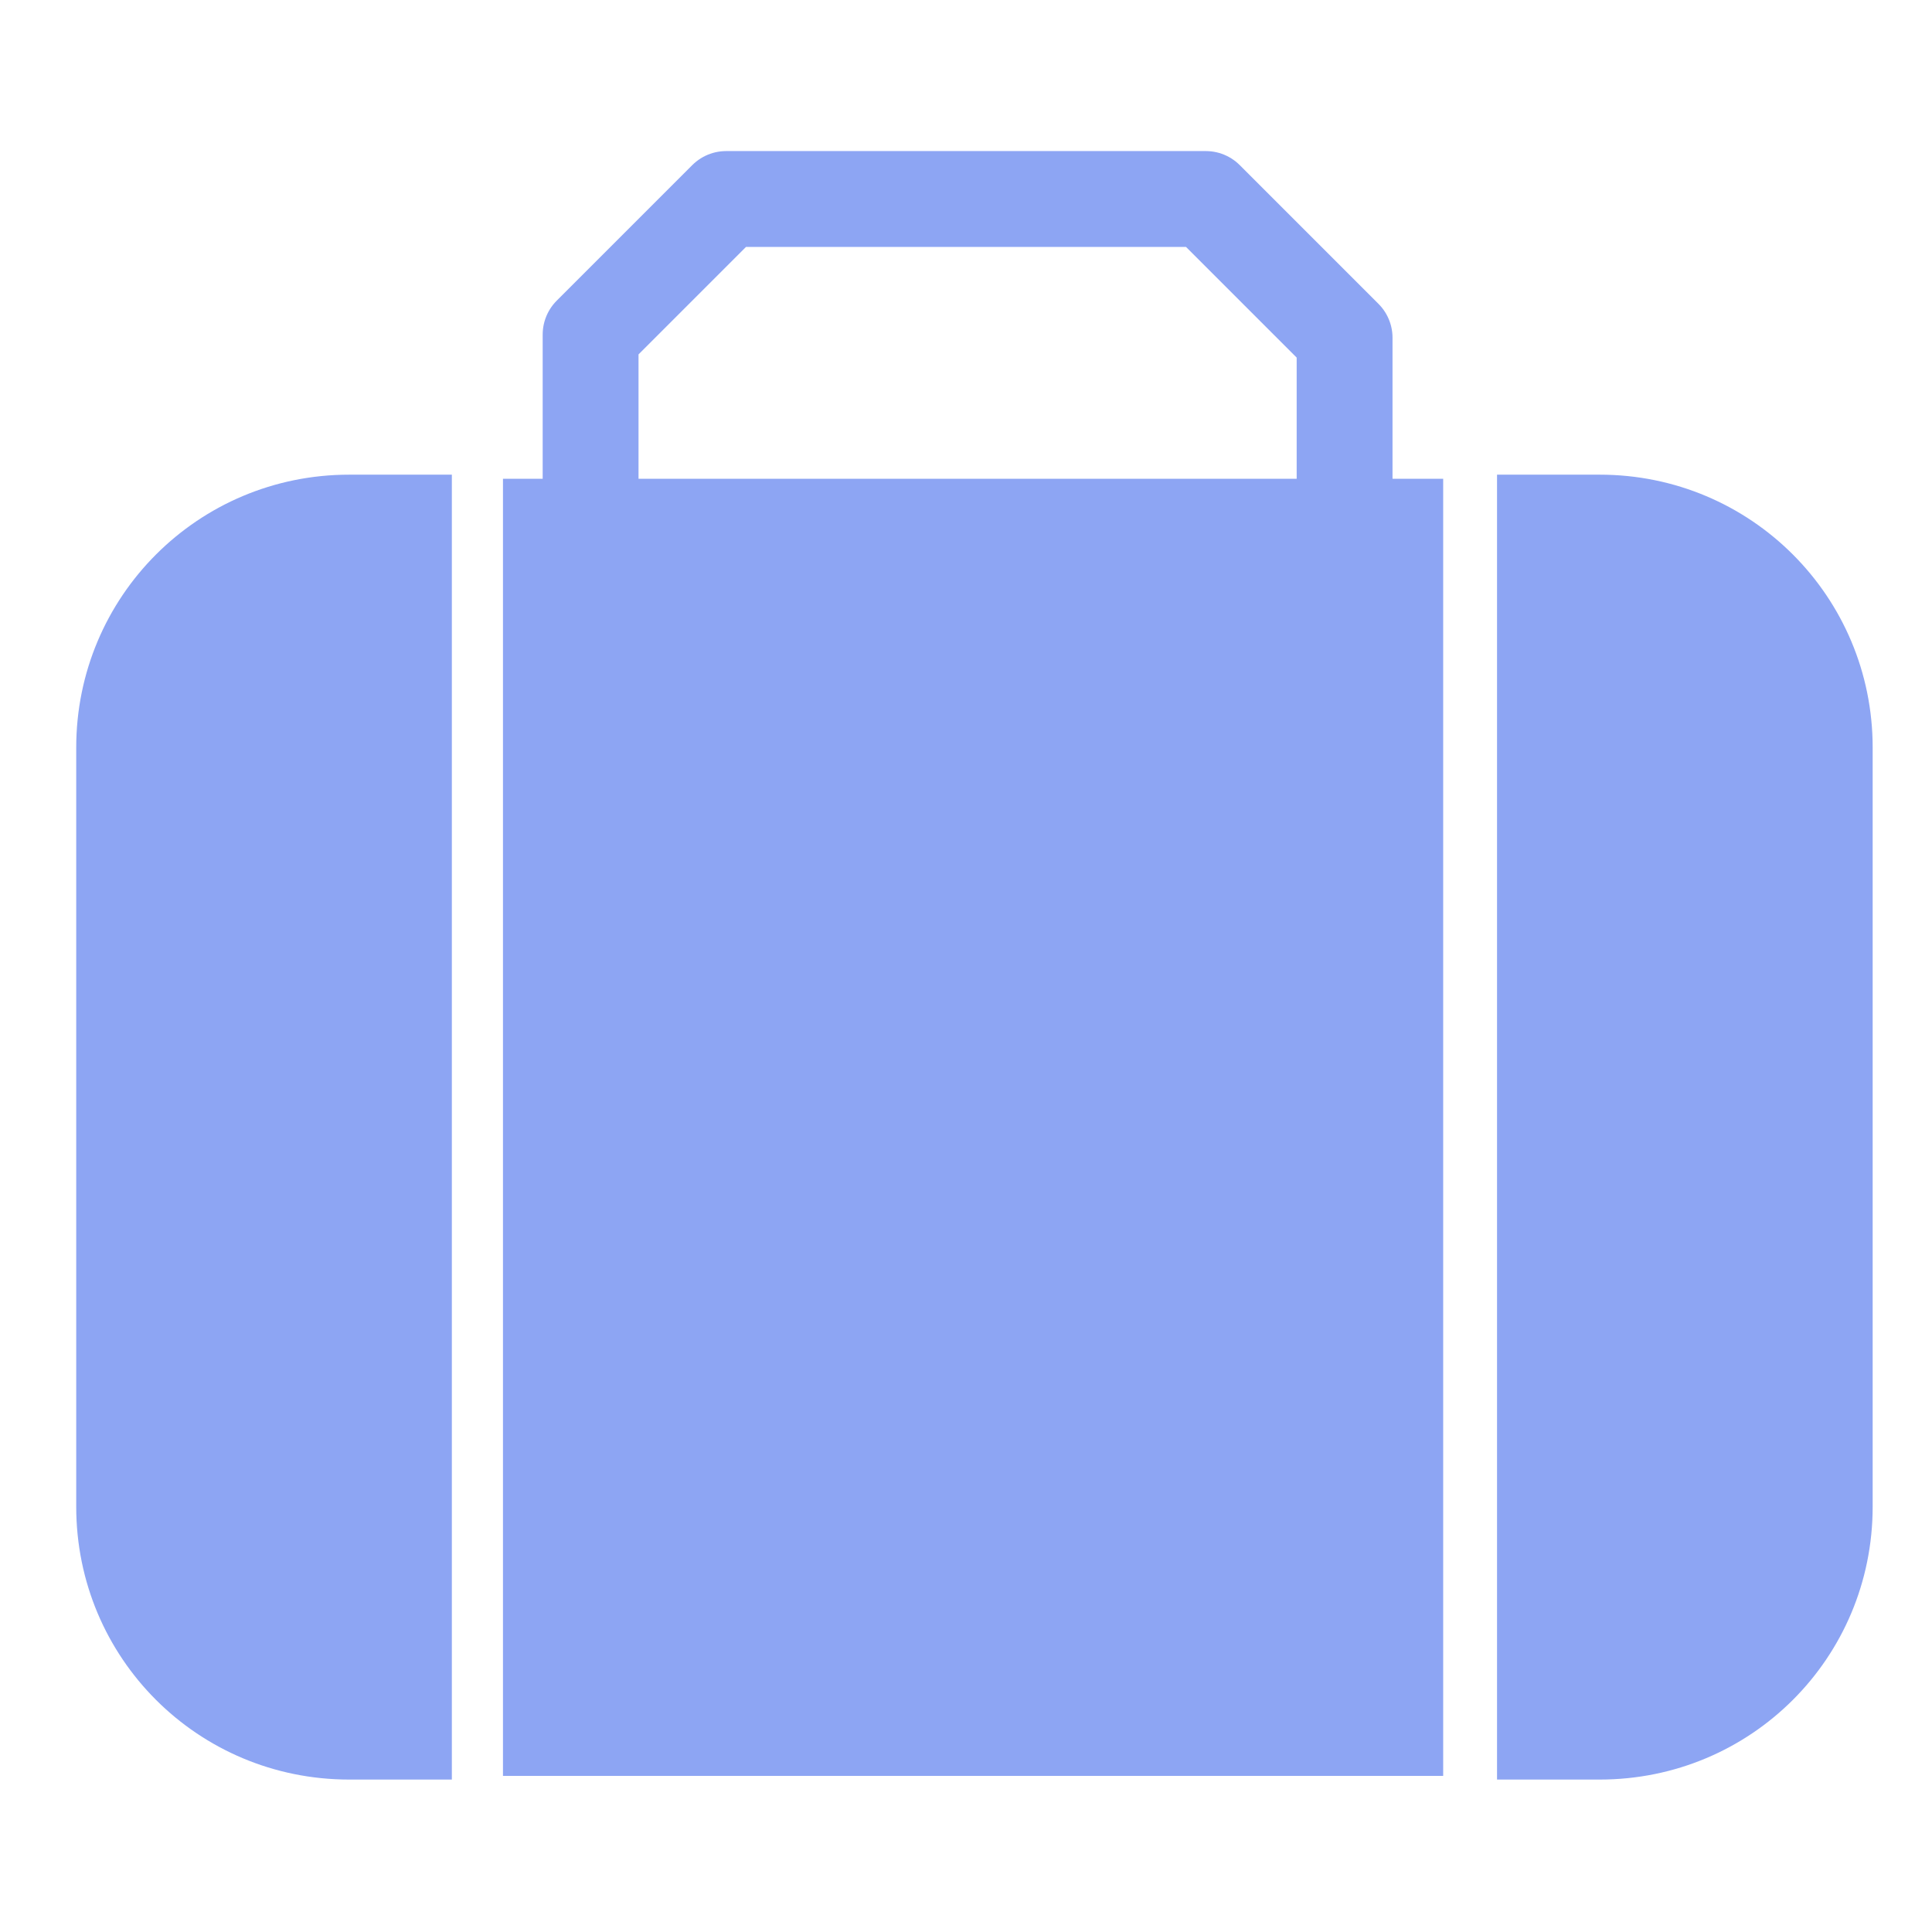 <?xml version="1.0" encoding="UTF-8" standalone="no"?>
<!-- Created with Inkscape (http://www.inkscape.org/) -->

<svg
   width="16"
   height="16"
   viewBox="0 0 4.233 4.233"
   version="1.1"
   id="svg1"
   inkscape:version="1.4 (86a8ad7, 2024-10-11)"
   sodipodi:docname="Kit2D.svg"
   xmlns:inkscape="http://www.inkscape.org/namespaces/inkscape"
   xmlns:sodipodi="http://sodipodi.sourceforge.net/DTD/sodipodi-0.dtd"
   xmlns="http://www.w3.org/2000/svg"
   xmlns:svg="http://www.w3.org/2000/svg">
  <sodipodi:namedview
     id="namedview1"
     pagecolor="#505050"
     bordercolor="#ffffff"
     borderopacity="1"
     inkscape:showpageshadow="0"
     inkscape:pageopacity="0"
     inkscape:pagecheckerboard="1"
     inkscape:deskcolor="#505050"
     inkscape:document-units="mm"
     showgrid="true"
     inkscape:zoom="45.677352"
     inkscape:cx="6.5021282"
     inkscape:cy="9.7969777"
     inkscape:window-width="2560"
     inkscape:window-height="1351"
     inkscape:window-x="2391"
     inkscape:window-y="-9"
     inkscape:window-maximized="1"
     inkscape:current-layer="layer1">
    <inkscape:grid
       id="grid1"
       units="px"
       originx="0"
       originy="0"
       spacingx="2.117"
       spacingy="2.117"
       empcolor="#0099e5"
       empopacity="0.302"
       color="#0099e5"
       opacity="0.149"
       empspacing="5"
       enabled="true"
       visible="true" />
  </sodipodi:namedview>
  <defs
     id="defs1" />
  <g
     inkscape:label="Kit2D"
     inkscape:groupmode="layer"
     id="layer1">
    <path
       id="rect1"
       style="fill:#8da5f3;stroke-width:0.21;stroke-linecap:round;stroke-linejoin:round;paint-order:markers fill stroke;fill-opacity:1"
       d="m 0.99,1.04 v 2.859 l -0.225,0 C 0.434,3.899 0.167,3.633 0.167,3.301 V 1.638 C 0.167,1.307 0.434,1.04 0.765,1.04"
       sodipodi:nodetypes="ccsssc"
       inkscape:label="Corner_R" />
    <path
       id="path13"
       style="fill:#8da5f3;stroke-width:0.21;stroke-linecap:round;stroke-linejoin:round;paint-order:markers fill stroke;fill-opacity:1"
       d="m 3.28,1.04 v 2.859 h 0.225 c 0.331,0 0.598,-0.266 0.598,-0.598 V 1.638 C 4.103,1.307 3.836,1.04 3.505,1.04"
       sodipodi:nodetypes="ccsssc"
       inkscape:label="Corner_L" />
    <path
       id="rect13"
       style="fill:#8da5f3;stroke-width:0.21;paint-order:markers fill stroke;fill-opacity:1"
       d="M 1.102,1.049 H 3.162 V 3.891 H 1.102 Z"
       inkscape:label="Box" />
    <path
       style="fill:none;fill-opacity:1;stroke:#8da5f3;stroke-width:0.21;stroke-linecap:square;stroke-linejoin:round;stroke-opacity:1;paint-order:markers fill stroke"
       d="M 1.294,1.401 V 0.733 L 1.591,0.436 H 2.642 L 2.946,0.74 v 0.681"
       id="path14"
       inkscape:label="Carry" />
  </g>
</svg>

